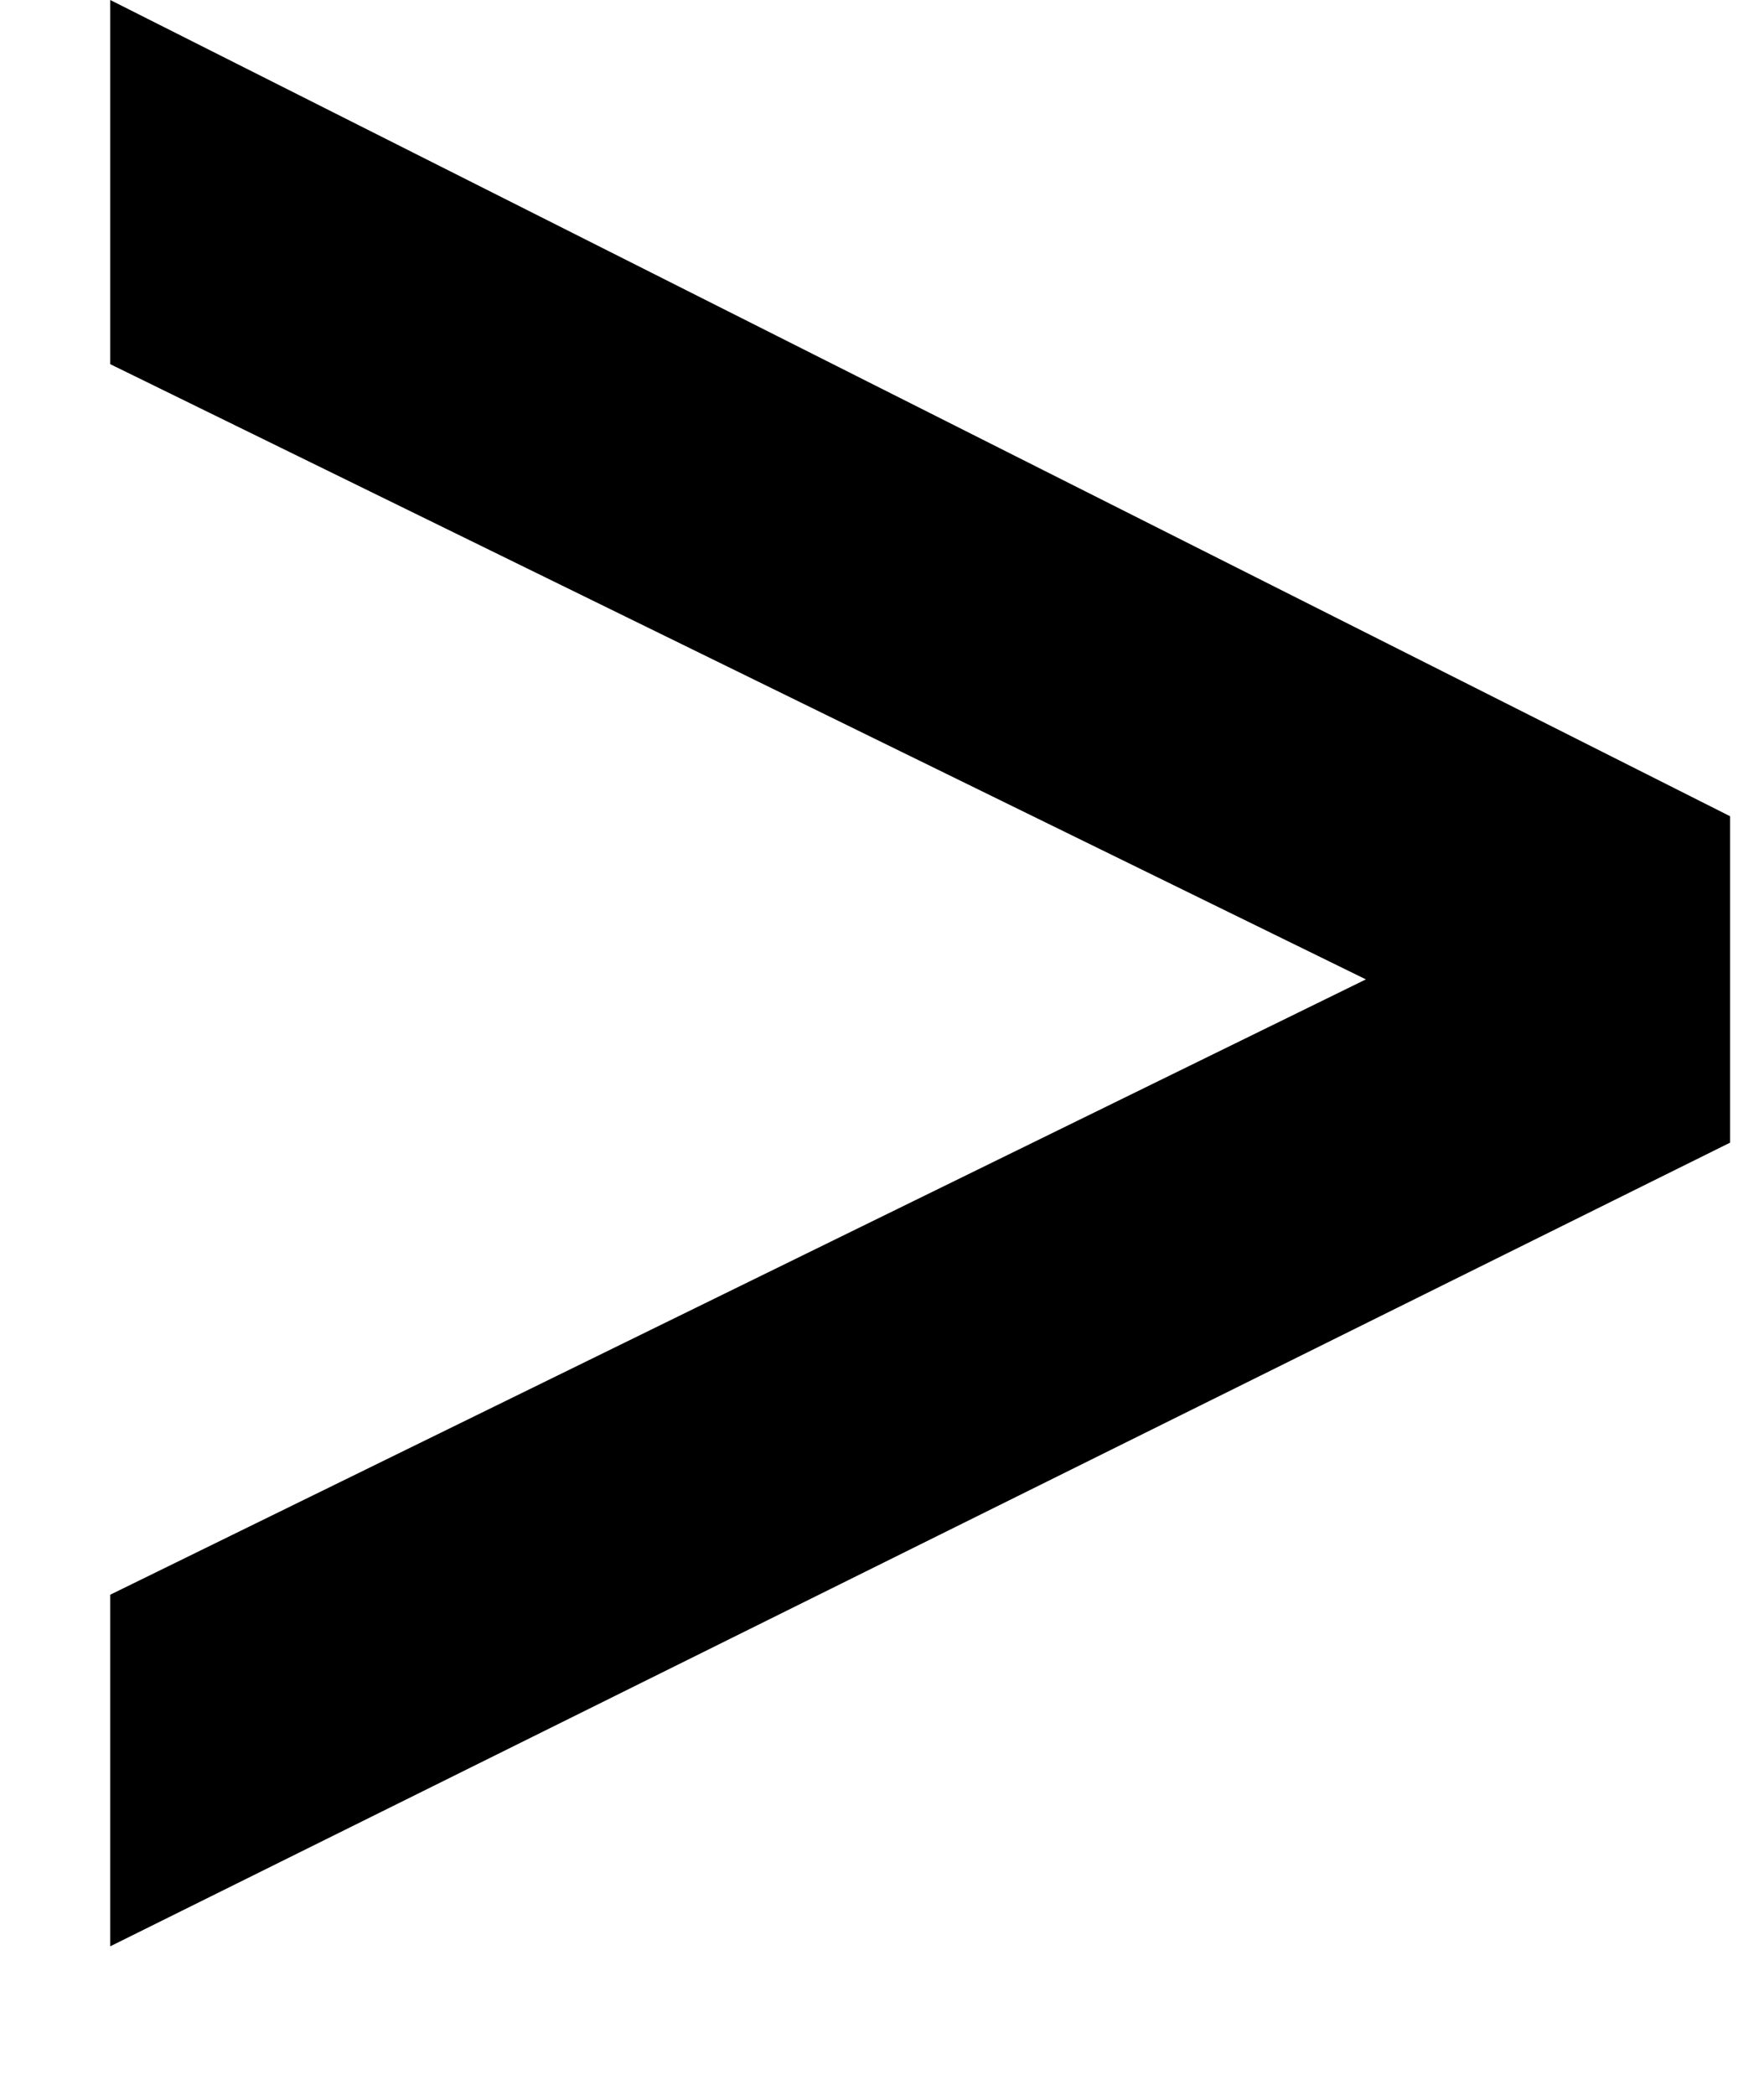 <?xml version="1.0" encoding="UTF-8"?> <svg xmlns="http://www.w3.org/2000/svg" xmlns:xlink="http://www.w3.org/1999/xlink" width="16px" height="19px" viewBox="0 0 16 19" version="1.1"><title>ico/dropdown nav/splunk/unselected</title><g id="ico/dropdown-nav/splunk/unselected" stroke="none" stroke-width="1" fill="none" fill-rule="evenodd"><g id="splunk-logo" transform="translate(1, 0)" fill="#000000" fill-rule="nonzero"><polygon id="Combined-Shape-path" points="-4.68958206e-13 -3.46389584e-14 14.692 7.403 14.692 10.364 -4.68958206e-13 17.653 -4.68958206e-13 14.464 11.389 8.883 -4.68958206e-13 3.303"></polygon></g></g></svg> 
